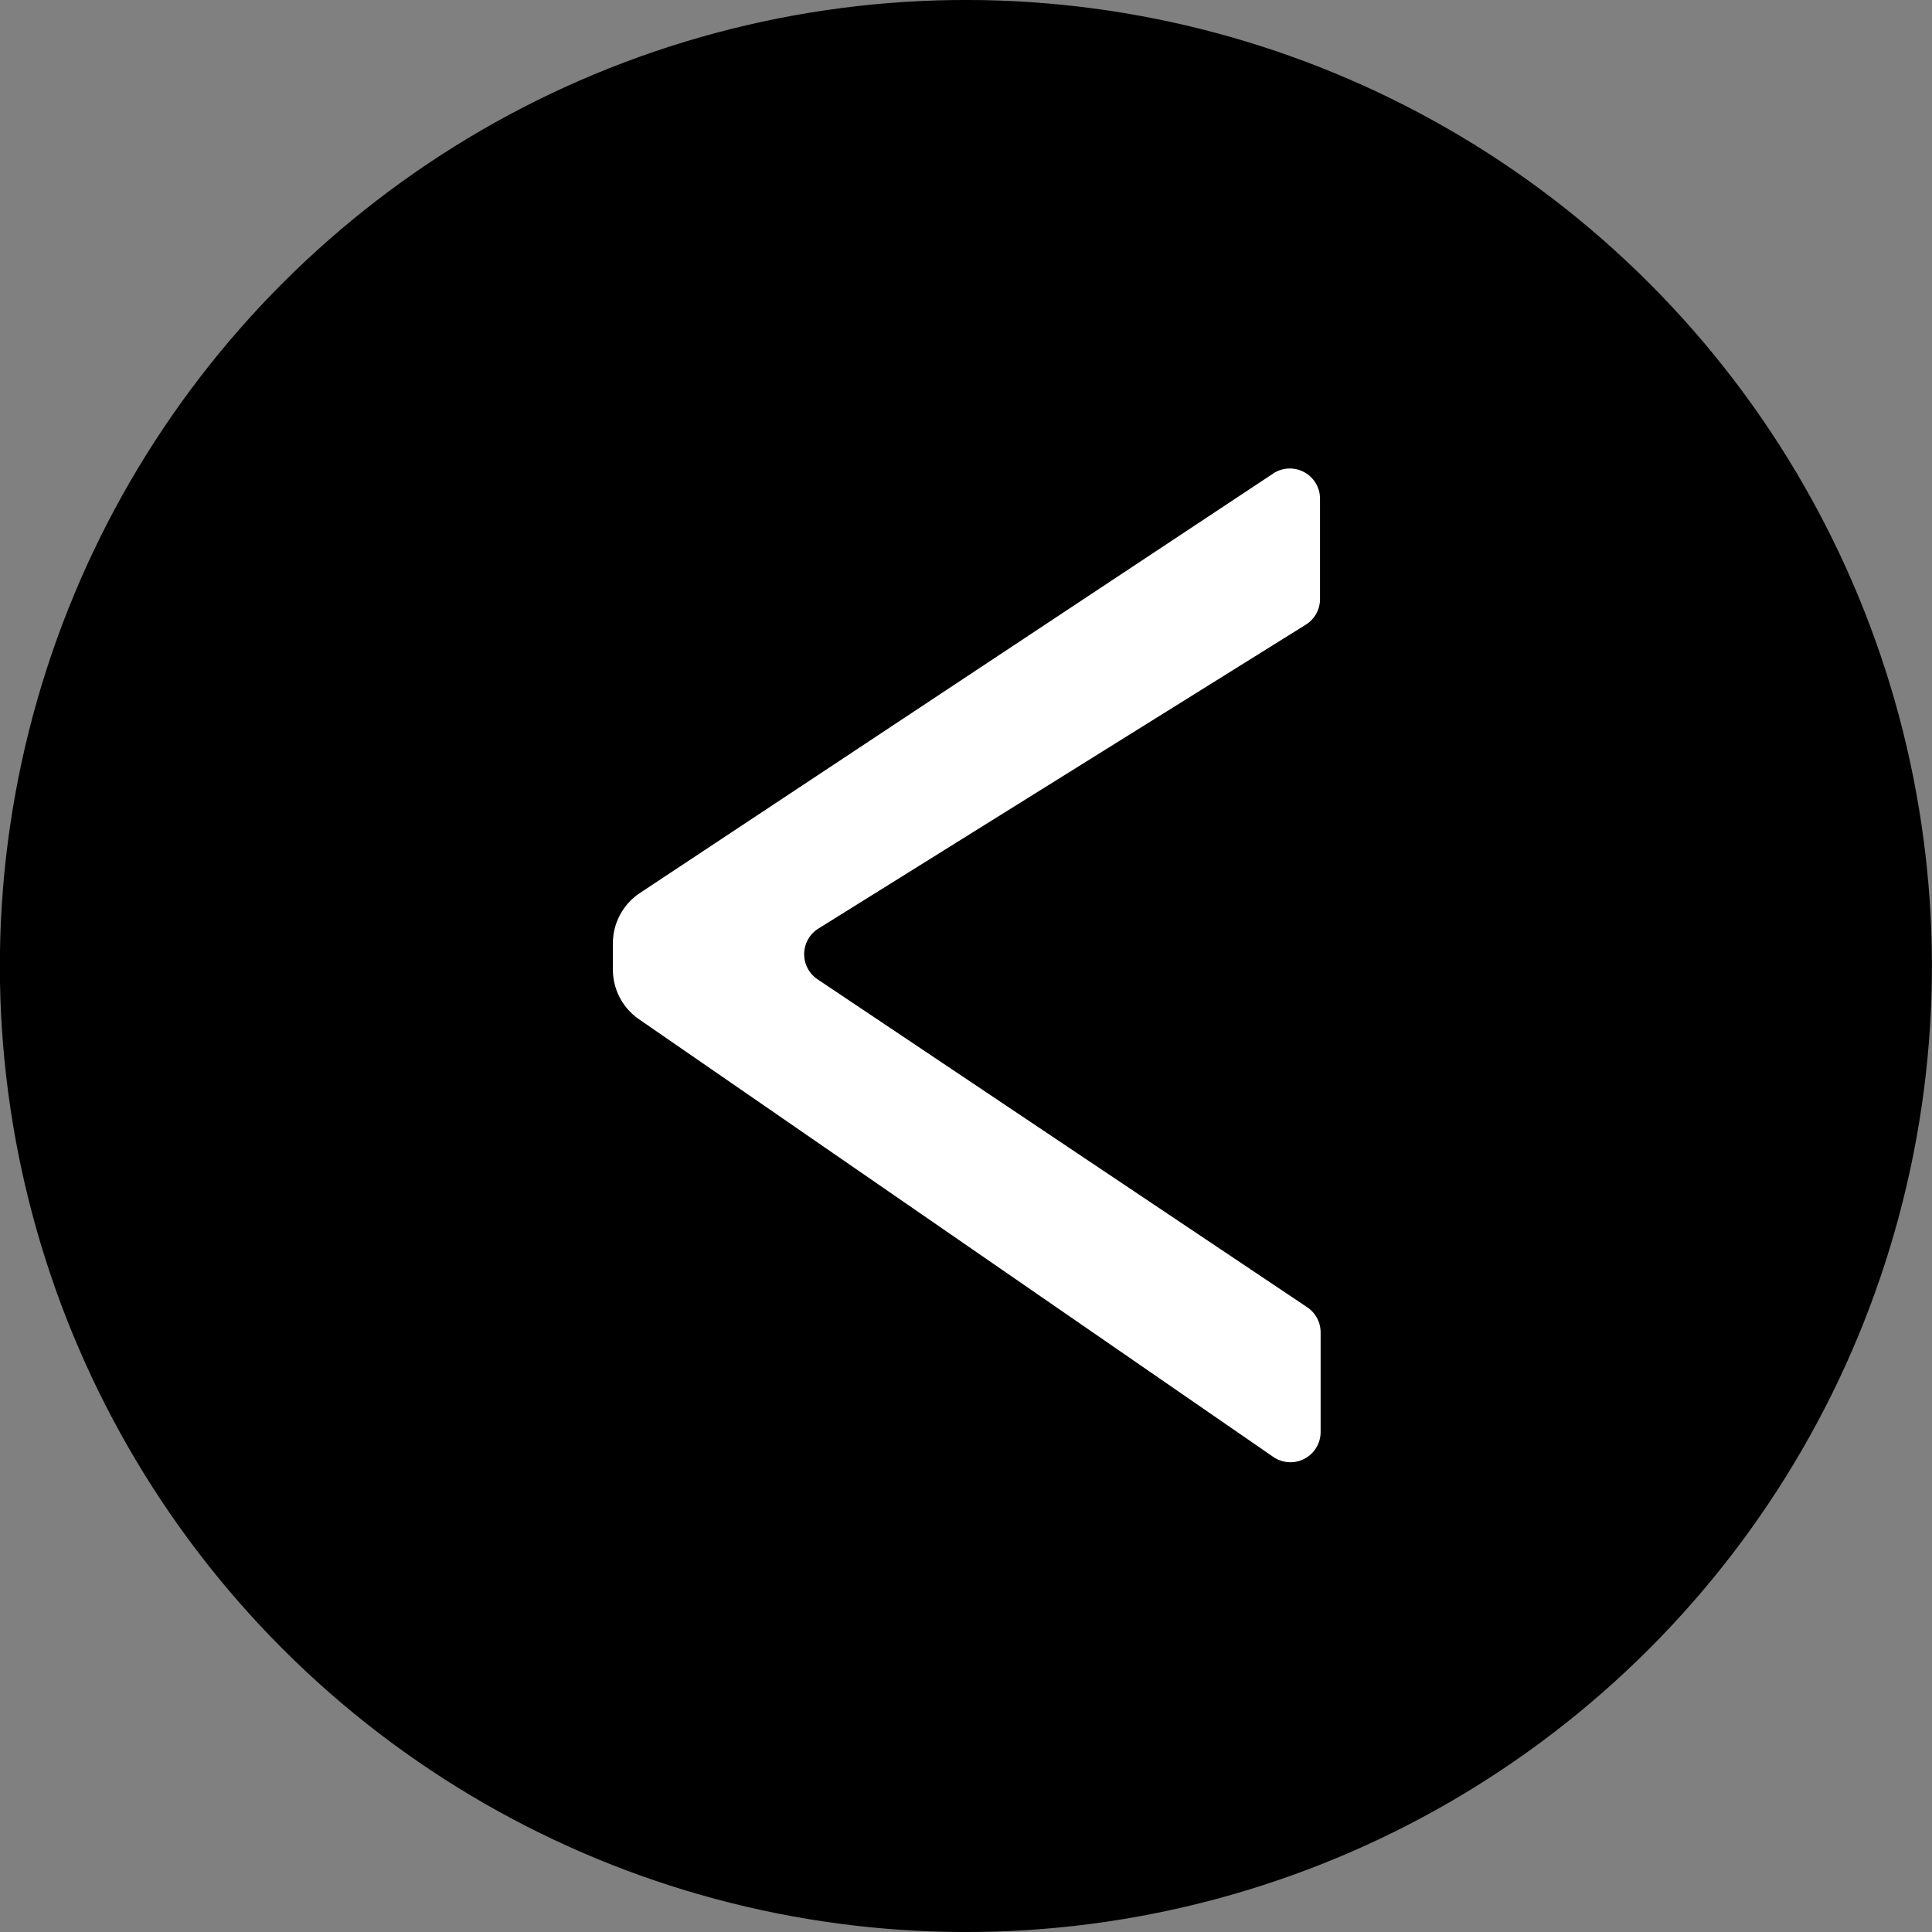 <svg xmlns="http://www.w3.org/2000/svg" viewBox="0 0 63.96 63.96">
<rect x="0" y="0" width="63.96" height="63.96" fill="#808080" stroke="none"/>
<defs><style>.cls-1{fill:#fff;}</style></defs>
<title>Recurso 62</title>
<g>
    <circle cx="31.98" cy="31.98" r="31.98" transform="translate(-13.25 31.98) rotate(-45)"/>
    <path class="cls-1" d="M43.7,16.5v3.33a1,1,0,0,1-.47.85L27.08,30.75a1,1,0,0,0,0,1.68l16.2,10.85a1,1,0,0,1,.44.83v3.3a1,1,0,0,1-1.57.82l-21-14.49a2,2,0,0,1-.86-1.65v-.86a2,2,0,0,1,.9-1.67l21-13.91A1,1,0,0,1,43.7,16.5Z"/>
</g>
</svg>
